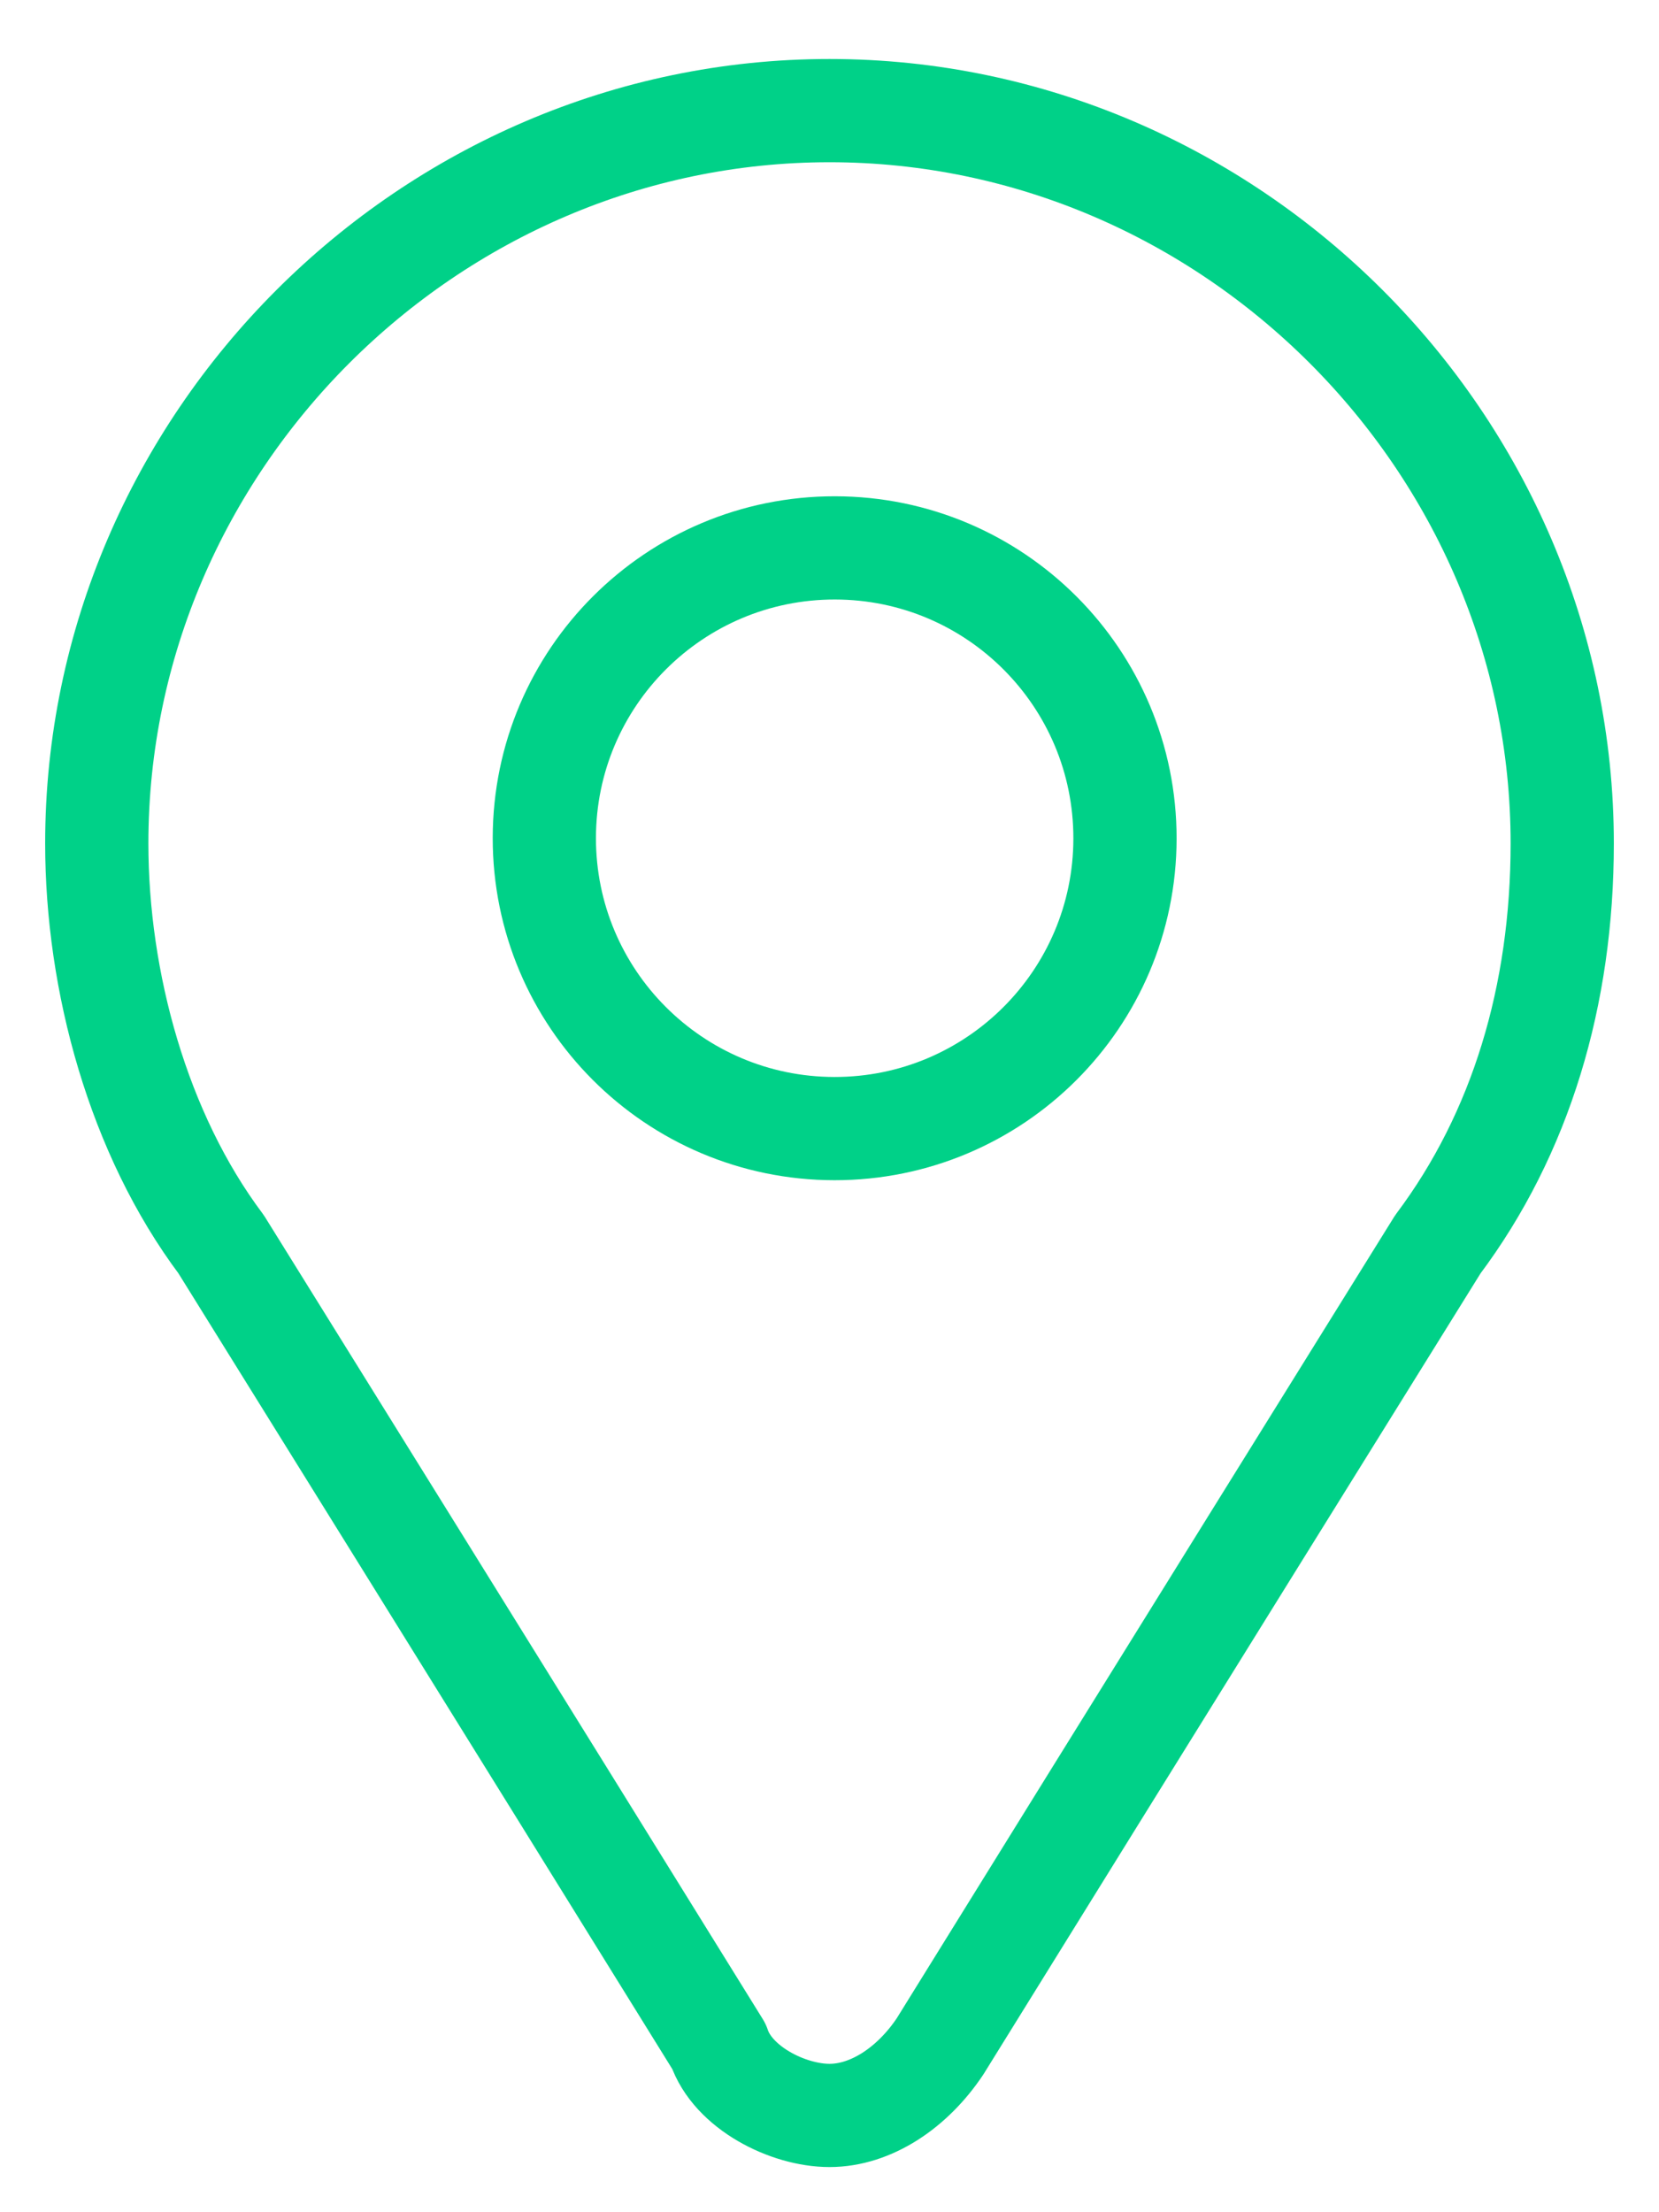 <svg width="18" height="24" viewBox="0 0 18 24" fill="none" xmlns="http://www.w3.org/2000/svg">
<path d="M12.206 9.098C12.208 7.358 10.8 5.946 9.06 5.944C7.32 5.942 5.908 7.351 5.906 9.09C5.904 10.83 7.313 12.242 9.053 12.244C10.792 12.246 12.204 10.837 12.206 9.098Z" stroke="#00D188" stroke-width="1.12" stroke-miterlimit="10" stroke-linecap="round" stroke-linejoin="round"/>
<path d="M2.4 13.5C1.5 12.3 1.05 10.65 1.05 9.15C1.05 4.8 4.65 1.2 9 1.2C13.35 1.2 16.95 4.8 16.95 9.15C16.95 10.8 16.5 12.3 15.6 13.5C15.6 13.5 12.15 19.05 10.2 22.2C9.9 22.65 9.45 22.95 9 22.95C8.55 22.95 7.95 22.65 7.8 22.2C5.85 19.05 2.4 13.5 2.4 13.5Z" stroke="#00D188" stroke-width="1.12" stroke-miterlimit="10" stroke-linecap="round" stroke-linejoin="round"/>
</svg>
